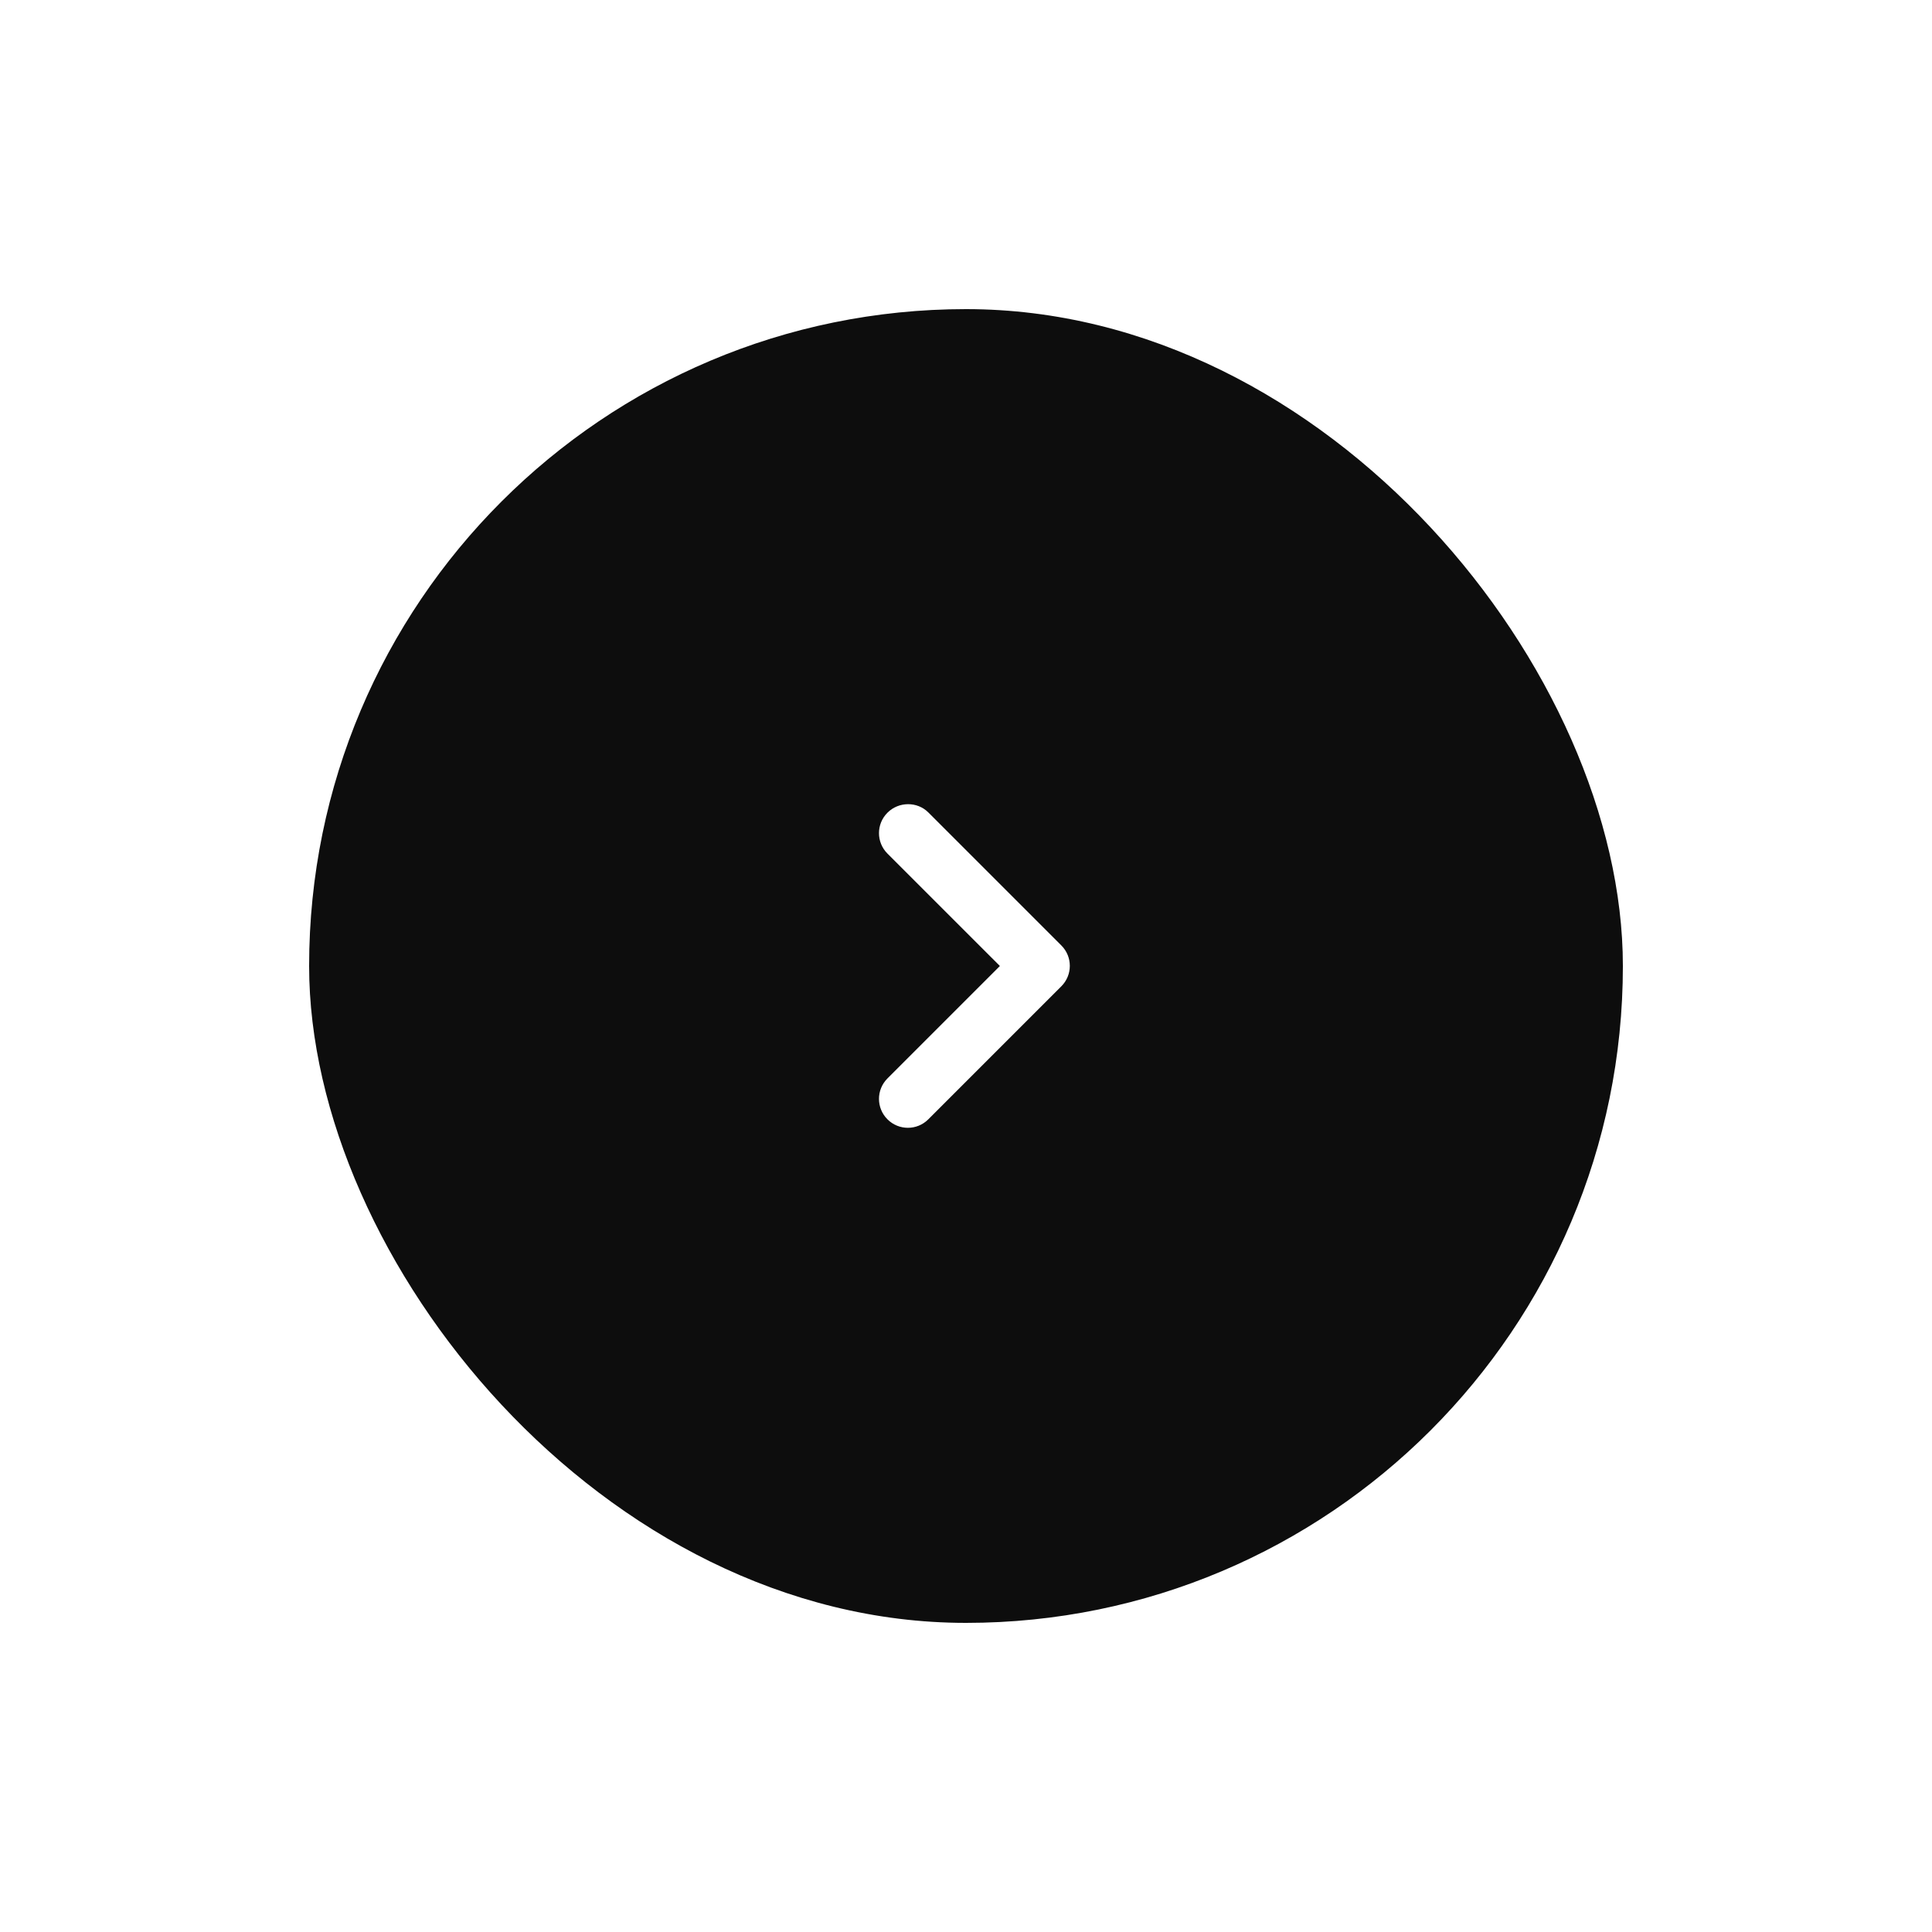 <svg width="75" height="75" viewBox="0 0 75 75" fill="none" xmlns="http://www.w3.org/2000/svg">
<g filter="url(#filter0_d_237_7130)">
<rect x="12" y="4" width="51" height="51" rx="25.5" fill="#0D0D0D"/>
<g clip-path="url(#clip0_237_7130)">
<path d="M34.451 23.549C34.012 23.988 34.012 24.697 34.451 25.136L38.816 29.5L34.451 33.865C34.012 34.304 34.012 35.013 34.451 35.452C34.89 35.891 35.599 35.891 36.037 35.452L41.201 30.288C41.64 29.849 41.64 29.14 41.201 28.702L36.037 23.538C35.61 23.11 34.89 23.11 34.451 23.549Z" fill="white"/>
</g>
</g>
<defs>
<filter id="filter0_d_237_7130" x="0" y="0" width="75" height="75" filterUnits="userSpaceOnUse" color-interpolation-filters="sRGB">
<feFlood flood-opacity="0" result="BackgroundImageFix"/>
<feColorMatrix in="SourceAlpha" type="matrix" values="0 0 0 0 0 0 0 0 0 0 0 0 0 0 0 0 0 0 127 0" result="hardAlpha"/>
<feOffset dy="8"/>
<feGaussianBlur stdDeviation="6"/>
<feComposite in2="hardAlpha" operator="out"/>
<feColorMatrix type="matrix" values="0 0 0 0 0.118 0 0 0 0 0.118 0 0 0 0 0.118 0 0 0 0.04 0"/>
<feBlend mode="normal" in2="BackgroundImageFix" result="effect1_dropShadow_237_7130"/>
<feBlend mode="normal" in="SourceGraphic" in2="effect1_dropShadow_237_7130" result="shape"/>
</filter>
<clipPath id="clip0_237_7130">
<rect width="27" height="27" fill="white" transform="translate(24 16)"/>
</clipPath>
</defs>
</svg>
